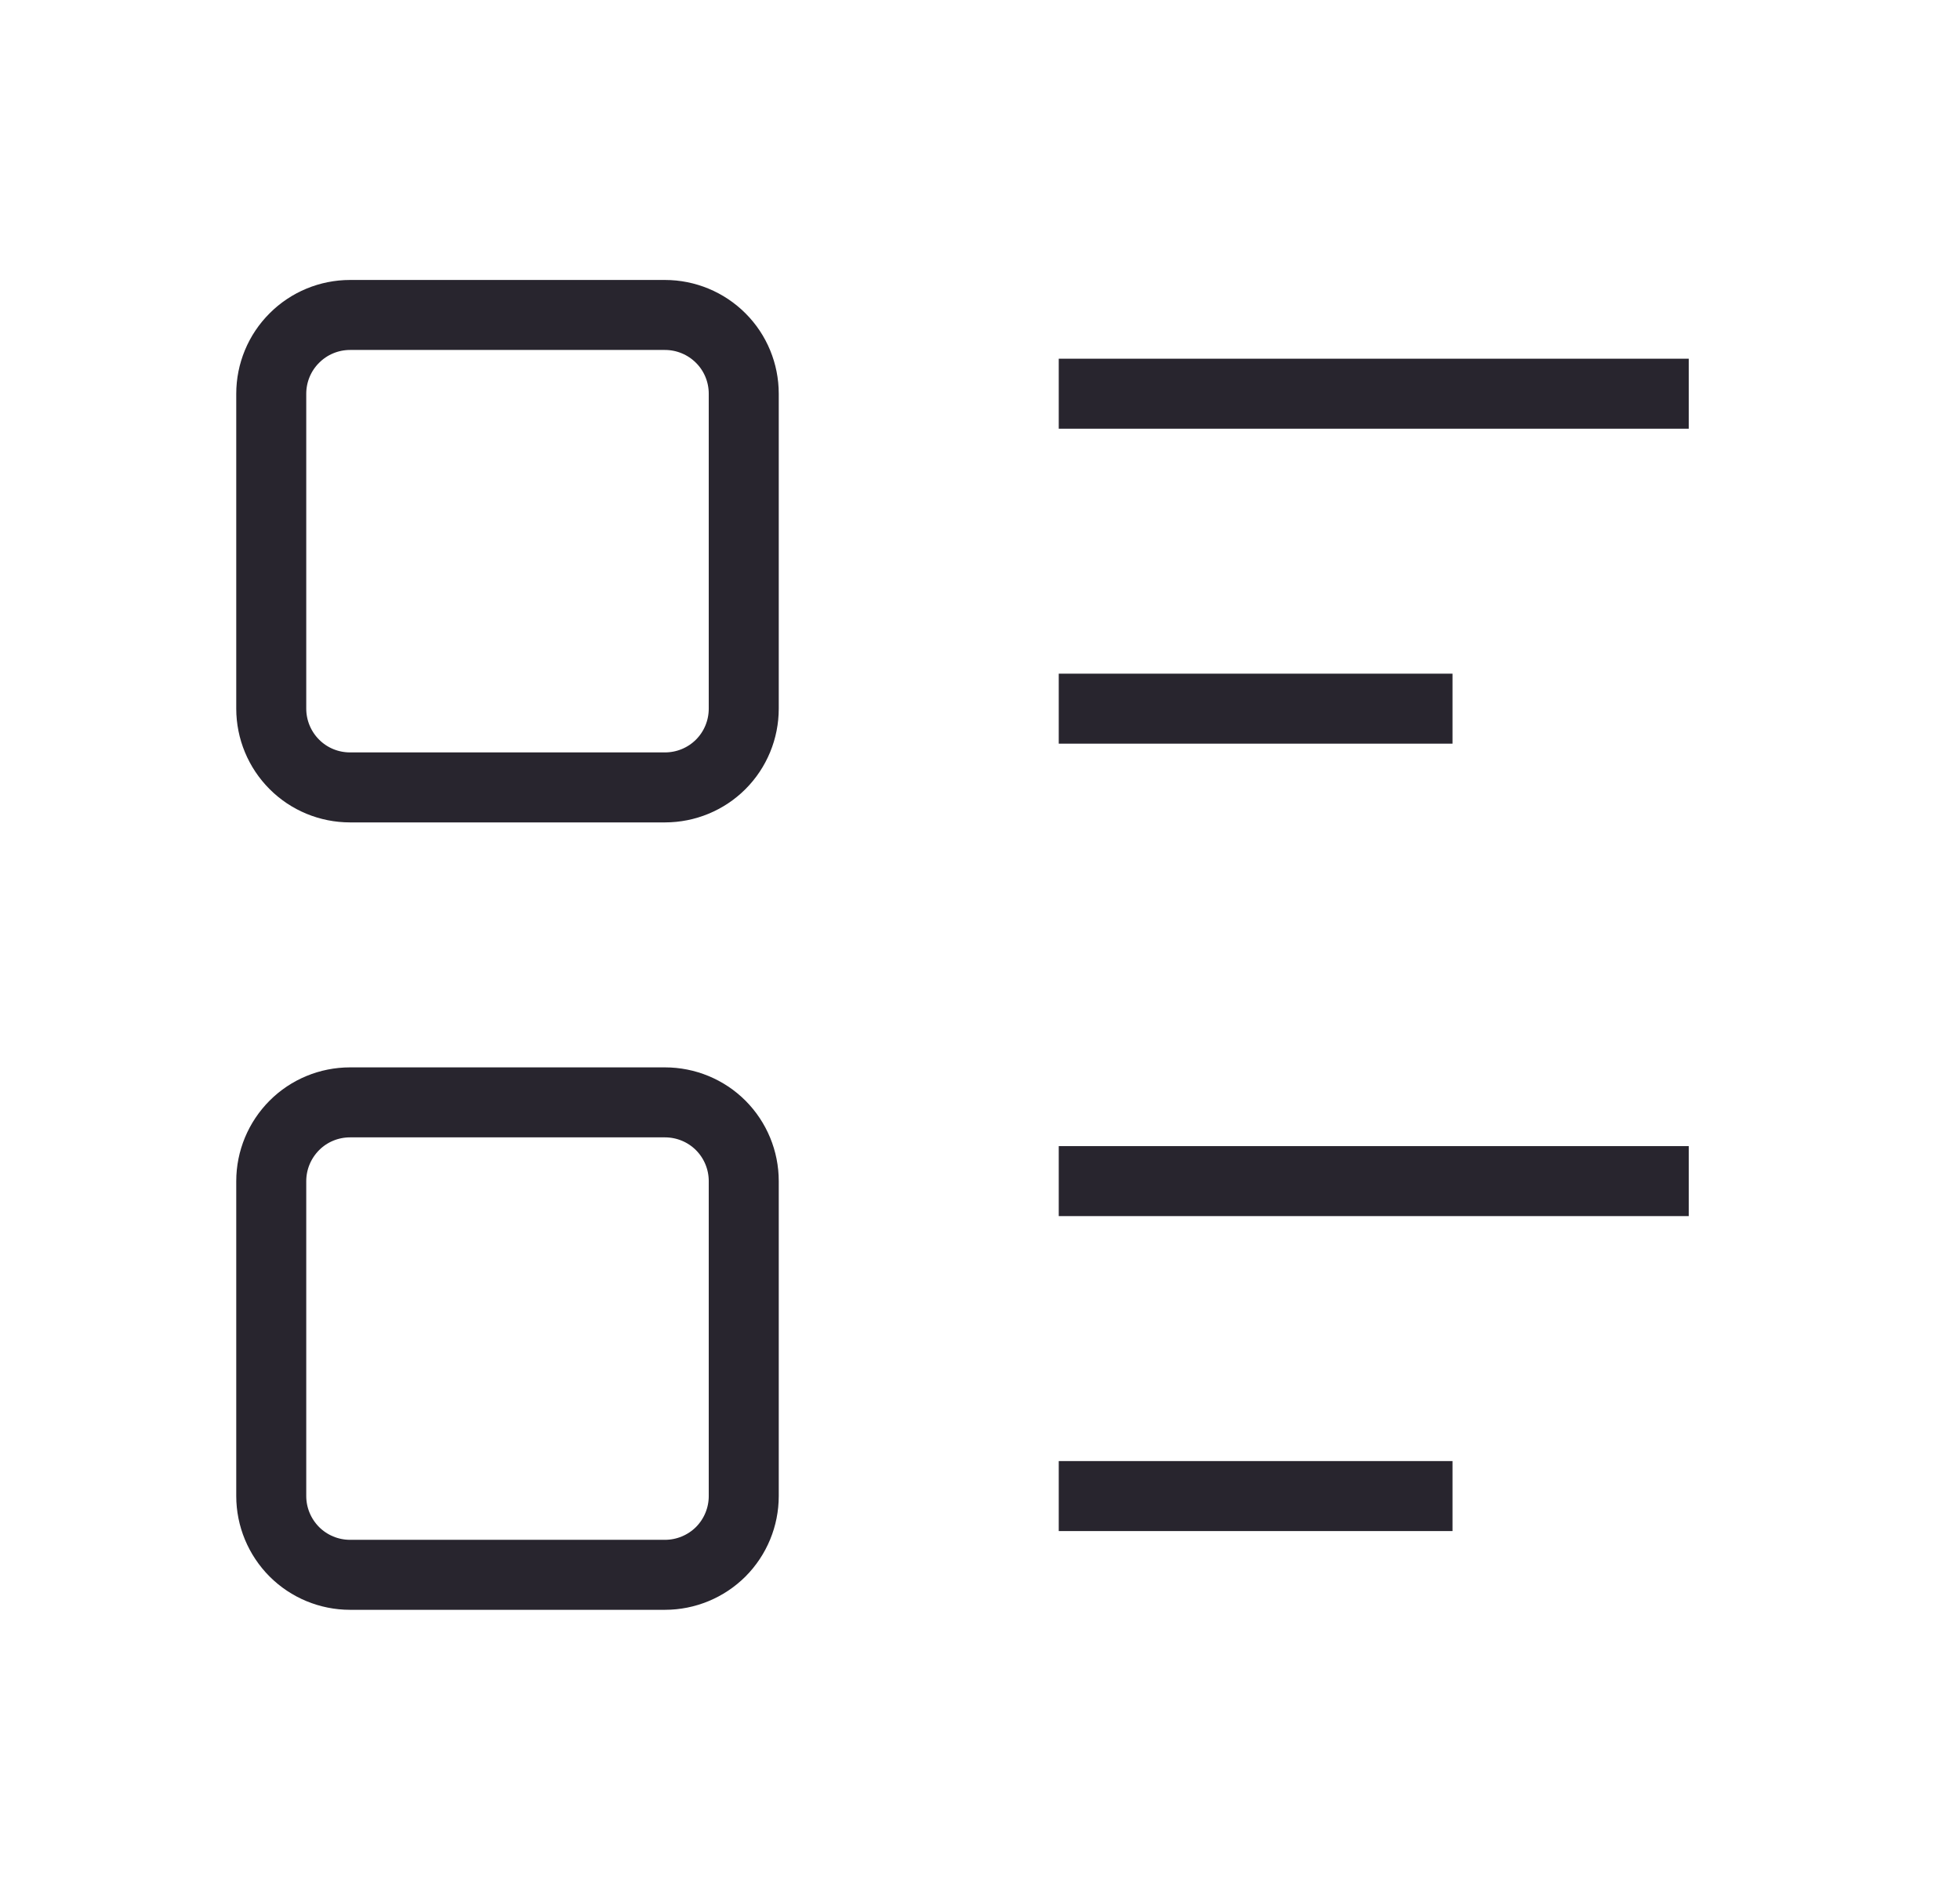<svg width="28" height="27" viewBox="0 0 28 27" fill="none" xmlns="http://www.w3.org/2000/svg">
<g clipPath="url(#clip0_725_1826)">
<path d="M15.125 5.625H24.125" stroke="#28252E" strokeWidth="1.5" strokeLinecap="round" strokeLinejoin="round"/>
<path d="M15.125 10.125H20.75" stroke="#28252E" strokeWidth="1.5" strokeLinecap="round" strokeLinejoin="round"/>
<path d="M15.125 16.875H24.125" stroke="#28252E" strokeWidth="1.5" strokeLinecap="round" strokeLinejoin="round"/>
<path d="M15.125 21.375H20.75" stroke="#28252E" strokeWidth="1.5" strokeLinecap="round" strokeLinejoin="round"/>
<path d="M3.875 5.625C3.875 5.327 3.994 5.04 4.205 4.83C4.415 4.619 4.702 4.5 5 4.5H9.5C9.798 4.5 10.085 4.619 10.296 4.83C10.507 5.04 10.625 5.327 10.625 5.625V10.125C10.625 10.423 10.507 10.71 10.296 10.921C10.085 11.132 9.798 11.25 9.5 11.25H5C4.702 11.25 4.415 11.132 4.205 10.921C3.994 10.71 3.875 10.423 3.875 10.125V5.625Z" stroke="#28252E" strokeWidth="1.5" strokeLinecap="round" strokeLinejoin="round"/>
<path d="M3.875 16.875C3.875 16.577 3.994 16.291 4.205 16.079C4.415 15.868 4.702 15.75 5 15.75H9.5C9.798 15.75 10.085 15.868 10.296 16.079C10.507 16.291 10.625 16.577 10.625 16.875V21.375C10.625 21.673 10.507 21.959 10.296 22.171C10.085 22.381 9.798 22.5 9.5 22.5H5C4.702 22.5 4.415 22.381 4.205 22.171C3.994 21.959 3.875 21.673 3.875 21.375V16.875Z" stroke="#28252E" strokeWidth="1.5" strokeLinecap="round" strokeLinejoin="round"/>
</g>
<defs>
<clipPath id="clip0_725_1826">
<rect width="27" height="27" fill="white" transform="translate(0.5)"/>
</clipPath>
</defs>
</svg>
